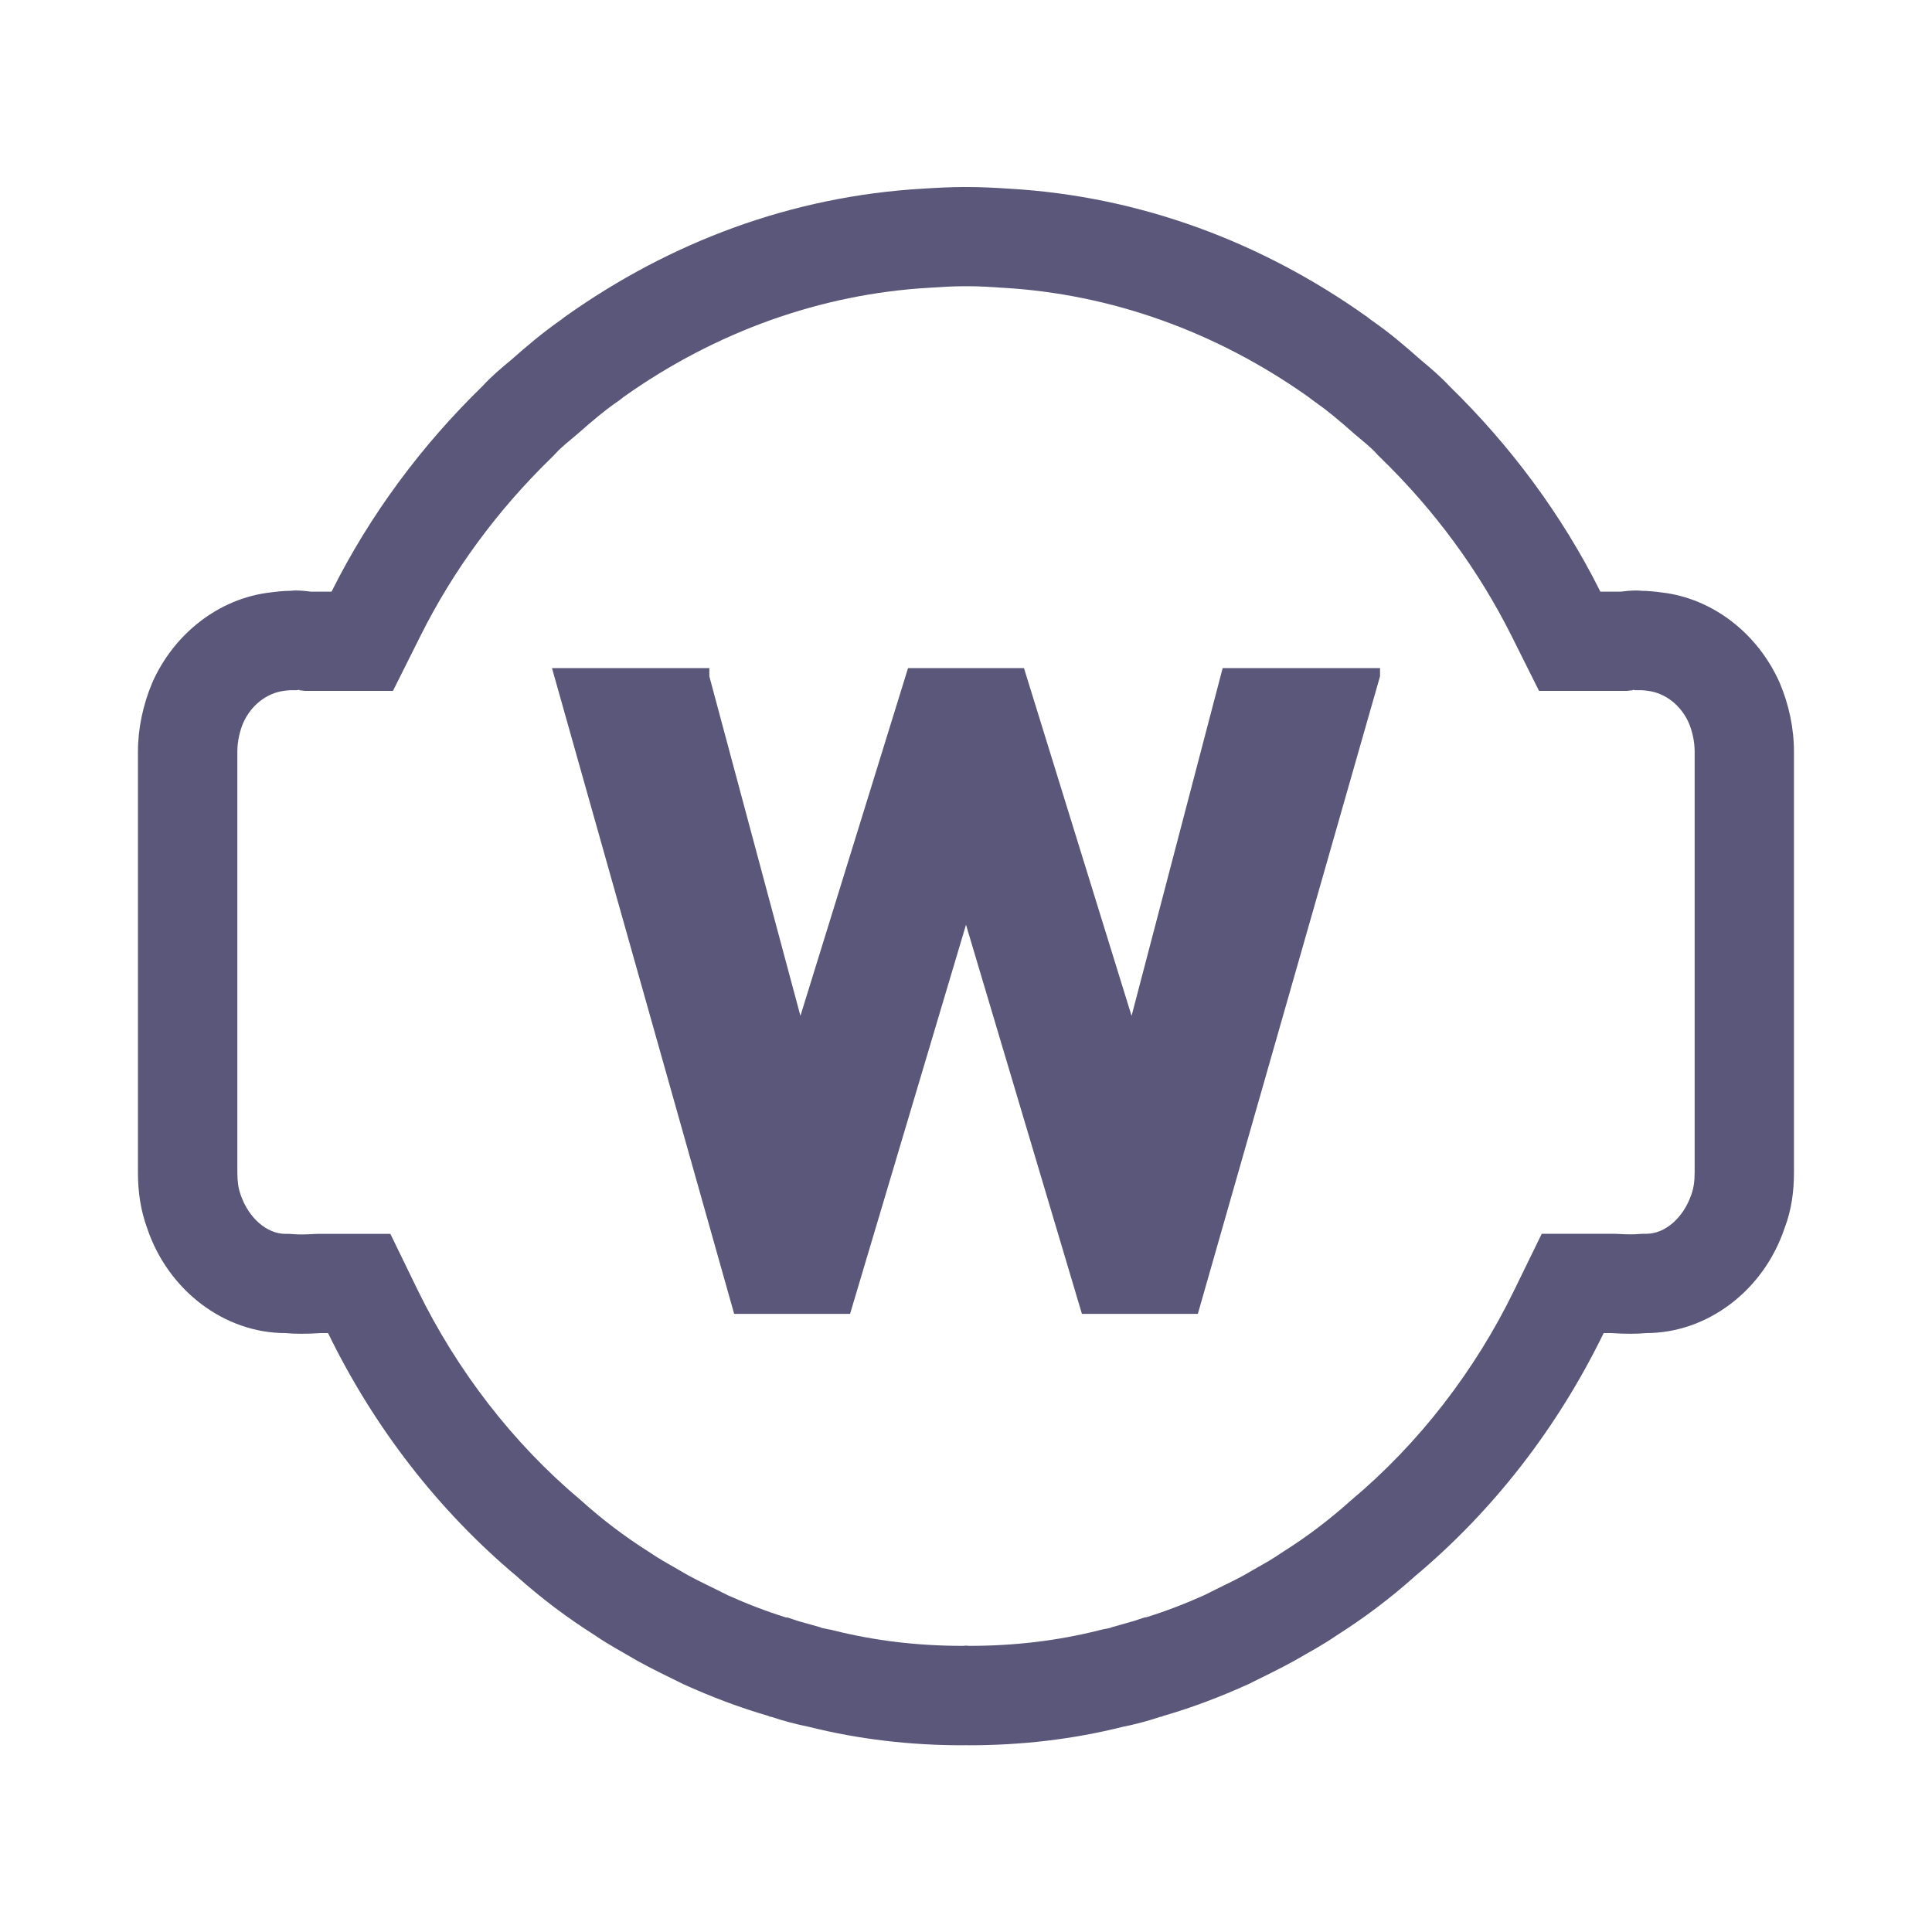 <svg width="20" height="20" viewBox="0 0 20 20" fill="none" xmlns="http://www.w3.org/2000/svg">
<path d="M14.286 6.916V7.001L12.4 13.601H11.2L10 9.573L8.8 13.601H7.6L5.714 6.916H7.343V7.001L8.286 10.516L9.4 6.916H10.6L11.714 10.516L12.657 6.916H14.286ZM18.424 7.07C18.198 6.558 17.73 6.194 17.201 6.133C17.14 6.125 17.062 6.116 16.992 6.116C16.972 6.113 16.951 6.113 16.93 6.113C16.878 6.113 16.825 6.119 16.776 6.125H16.576H16.567C16.169 5.327 15.63 4.607 15.007 4C14.911 3.896 14.807 3.809 14.703 3.722C14.547 3.583 14.383 3.444 14.209 3.323C14.183 3.306 14.165 3.288 14.139 3.271C13.063 2.508 11.806 2.031 10.445 1.953C10.306 1.944 10.159 1.936 10.02 1.936H10H9.979C9.84 1.936 9.693 1.944 9.554 1.953C8.192 2.031 6.936 2.508 5.86 3.271C5.834 3.288 5.816 3.306 5.79 3.323C5.617 3.445 5.452 3.583 5.296 3.722C5.191 3.809 5.088 3.895 4.992 4C4.368 4.607 3.83 5.327 3.432 6.125H3.423H3.223C3.174 6.119 3.12 6.113 3.069 6.113C3.048 6.113 3.027 6.113 3.006 6.116C2.937 6.116 2.859 6.125 2.798 6.133C2.269 6.194 1.8 6.558 1.575 7.07C1.481 7.295 1.428 7.539 1.428 7.781V10.001V12.135C1.428 12.335 1.454 12.525 1.524 12.716C1.74 13.358 2.322 13.8 2.954 13.8C3.006 13.805 3.06 13.807 3.12 13.807C3.18 13.807 3.244 13.805 3.318 13.8H3.396C3.873 14.78 4.541 15.639 5.346 16.315C5.607 16.549 5.875 16.749 6.162 16.931C6.3 17.026 6.448 17.104 6.595 17.191C6.751 17.278 6.916 17.356 7.073 17.434C7.359 17.564 7.654 17.676 7.957 17.764C7.966 17.772 7.974 17.772 7.983 17.772C8.113 17.816 8.244 17.85 8.373 17.876C8.893 18.006 9.422 18.067 9.969 18.067C9.978 18.067 9.989 18.066 9.998 18.066C10.008 18.066 10.018 18.067 10.027 18.067C10.574 18.067 11.103 18.006 11.623 17.876C11.754 17.85 11.884 17.815 12.013 17.772C12.022 17.772 12.03 17.772 12.039 17.764C12.342 17.677 12.637 17.564 12.924 17.434C13.08 17.356 13.244 17.278 13.401 17.191C13.549 17.105 13.696 17.027 13.835 16.931C14.121 16.749 14.389 16.549 14.65 16.315C15.457 15.639 16.124 14.78 16.601 13.8H16.679C16.753 13.805 16.818 13.807 16.877 13.807C16.937 13.807 16.991 13.805 17.042 13.8C17.676 13.8 18.257 13.358 18.473 12.716C18.546 12.525 18.571 12.335 18.571 12.135V10.001V7.781C18.571 7.539 18.519 7.295 18.424 7.07ZM17.543 10.001V12.135C17.543 12.23 17.532 12.301 17.509 12.365C17.426 12.61 17.234 12.772 17.045 12.772H17.002L16.959 12.775C16.934 12.777 16.908 12.778 16.878 12.778C16.837 12.778 16.792 12.776 16.741 12.773L16.71 12.772H16.68H16.602H15.96L15.678 13.35C15.269 14.193 14.685 14.945 13.991 15.527C13.758 15.735 13.537 15.903 13.284 16.063C13.177 16.136 13.098 16.181 13.017 16.226L12.882 16.304C12.801 16.349 12.695 16.4 12.591 16.451L12.467 16.513C12.274 16.6 12.069 16.679 11.863 16.743H11.85L11.739 16.78L11.503 16.847L11.5 16.85C11.474 16.856 11.449 16.862 11.424 16.866L11.4 16.871L11.377 16.877C10.945 16.985 10.505 17.038 10.03 17.038C10.02 17.038 10.011 17.035 10.001 17.035C9.99 17.035 9.982 17.038 9.972 17.038C9.497 17.038 9.056 16.985 8.625 16.877L8.602 16.871L8.577 16.867C8.551 16.862 8.526 16.857 8.501 16.851L8.497 16.847L8.262 16.781L8.151 16.744H8.137C7.932 16.68 7.727 16.601 7.534 16.514L7.41 16.452C7.305 16.401 7.199 16.349 7.119 16.305L6.984 16.227C6.903 16.181 6.822 16.136 6.716 16.064C6.464 15.904 6.241 15.736 6.01 15.528C5.316 14.946 4.733 14.194 4.322 13.351L4.041 12.773H3.398H3.32H3.288L3.258 12.774C3.207 12.777 3.162 12.779 3.12 12.779C3.091 12.779 3.065 12.778 3.04 12.776L2.997 12.773H2.954C2.765 12.773 2.573 12.611 2.49 12.365C2.467 12.3 2.457 12.23 2.457 12.135V10.001V7.781C2.457 7.68 2.48 7.573 2.517 7.485C2.596 7.306 2.756 7.174 2.944 7.151C2.963 7.149 2.987 7.145 3.006 7.145H3.071L3.108 7.139C3.099 7.141 3.093 7.143 3.096 7.145L3.159 7.152H3.223H3.432H4.068L4.352 6.584C4.692 5.903 5.149 5.282 5.71 4.737L5.731 4.716L5.751 4.695C5.814 4.625 5.886 4.571 5.98 4.491C6.143 4.346 6.266 4.246 6.361 4.179C6.402 4.152 6.435 4.127 6.456 4.109C7.407 3.434 8.499 3.043 9.618 2.979C9.737 2.971 9.862 2.963 9.979 2.963H10H10.021C10.139 2.963 10.264 2.971 10.381 2.979C11.501 3.043 12.593 3.434 13.544 4.109C13.565 4.126 13.598 4.151 13.639 4.179C13.734 4.246 13.857 4.346 14.02 4.491C14.114 4.571 14.185 4.625 14.249 4.695L14.268 4.716L14.29 4.737C14.851 5.282 15.307 5.903 15.648 6.584L15.932 7.152H16.568H16.776H16.841L16.904 7.145C16.907 7.142 16.901 7.14 16.891 7.139L16.929 7.145H16.993C17.013 7.145 17.037 7.149 17.056 7.151C17.244 7.174 17.404 7.306 17.483 7.485C17.52 7.573 17.543 7.68 17.543 7.781V10.001Z" fill="#5A577A"/>
</svg>
